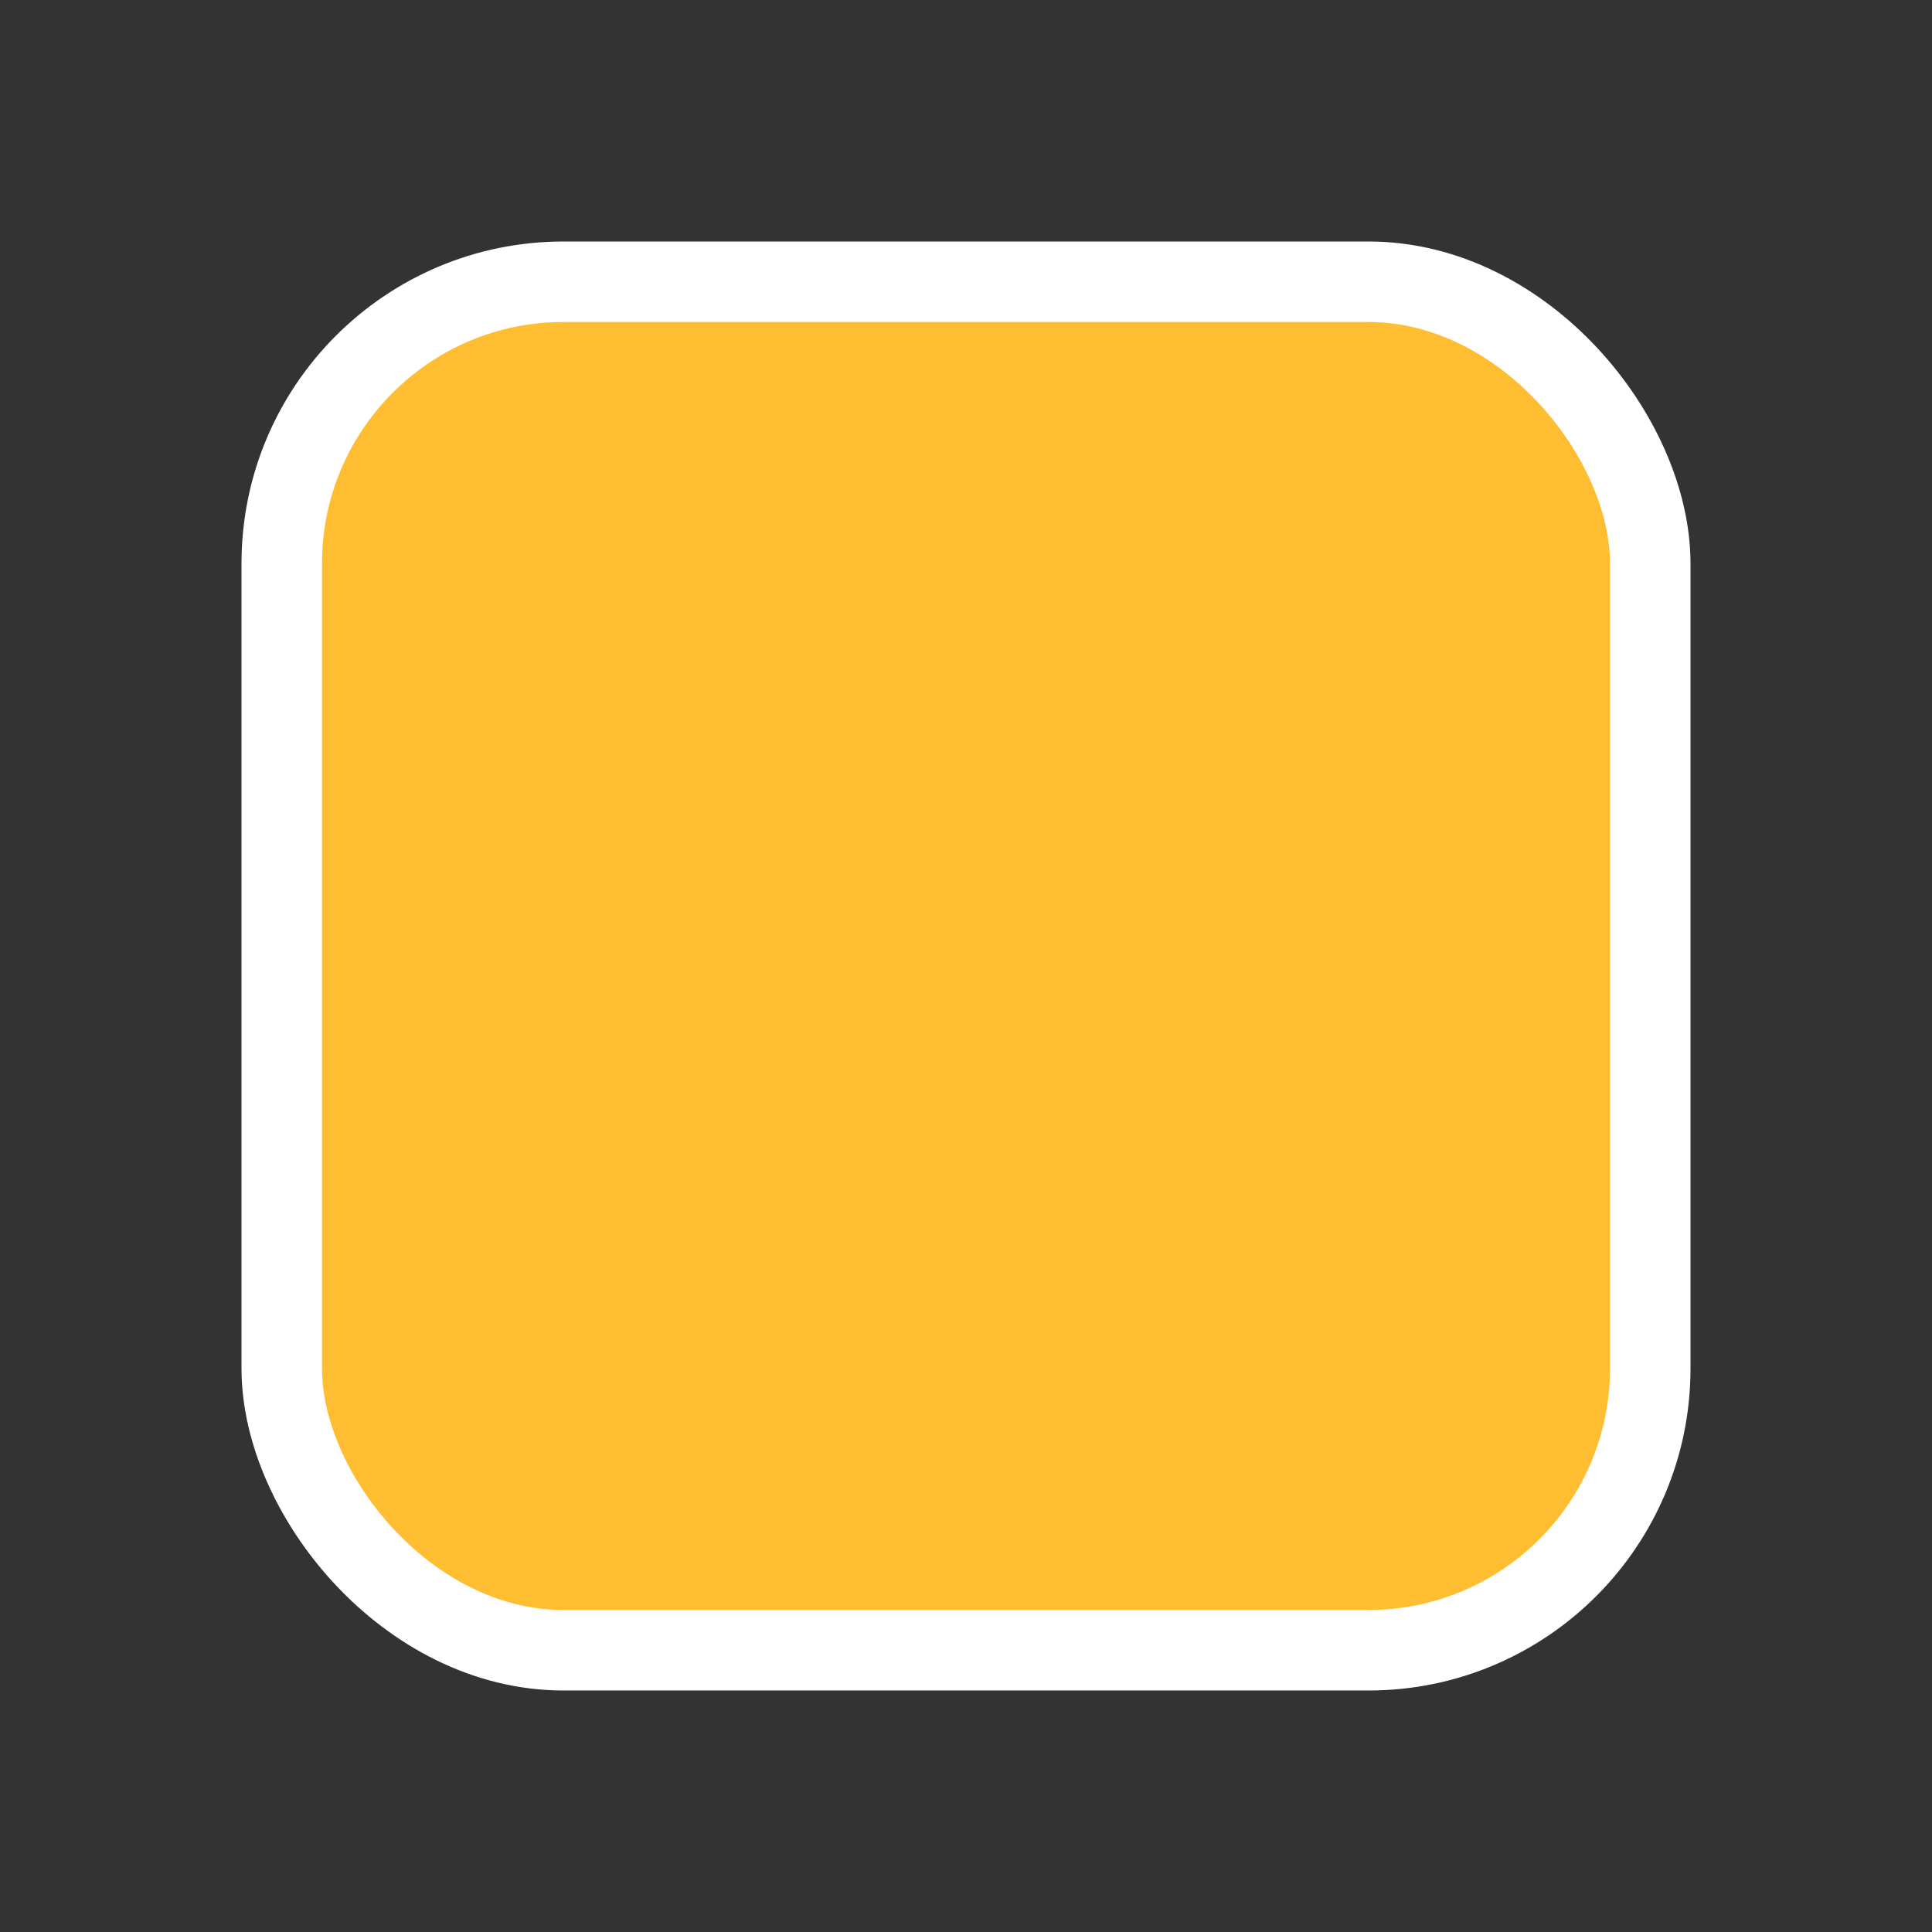 <svg xmlns="http://www.w3.org/2000/svg" width="24" height="24" fill="none" viewBox="0 0 24 24">
    <rect x="0" y="0" width="24" height="24" fill="#333333" stroke="none"/>
    <rect width="17" height="17" x="3.5" y="3.5" fill="#FFBD32" stroke="#fff" rx="3.5"/>
</svg>
